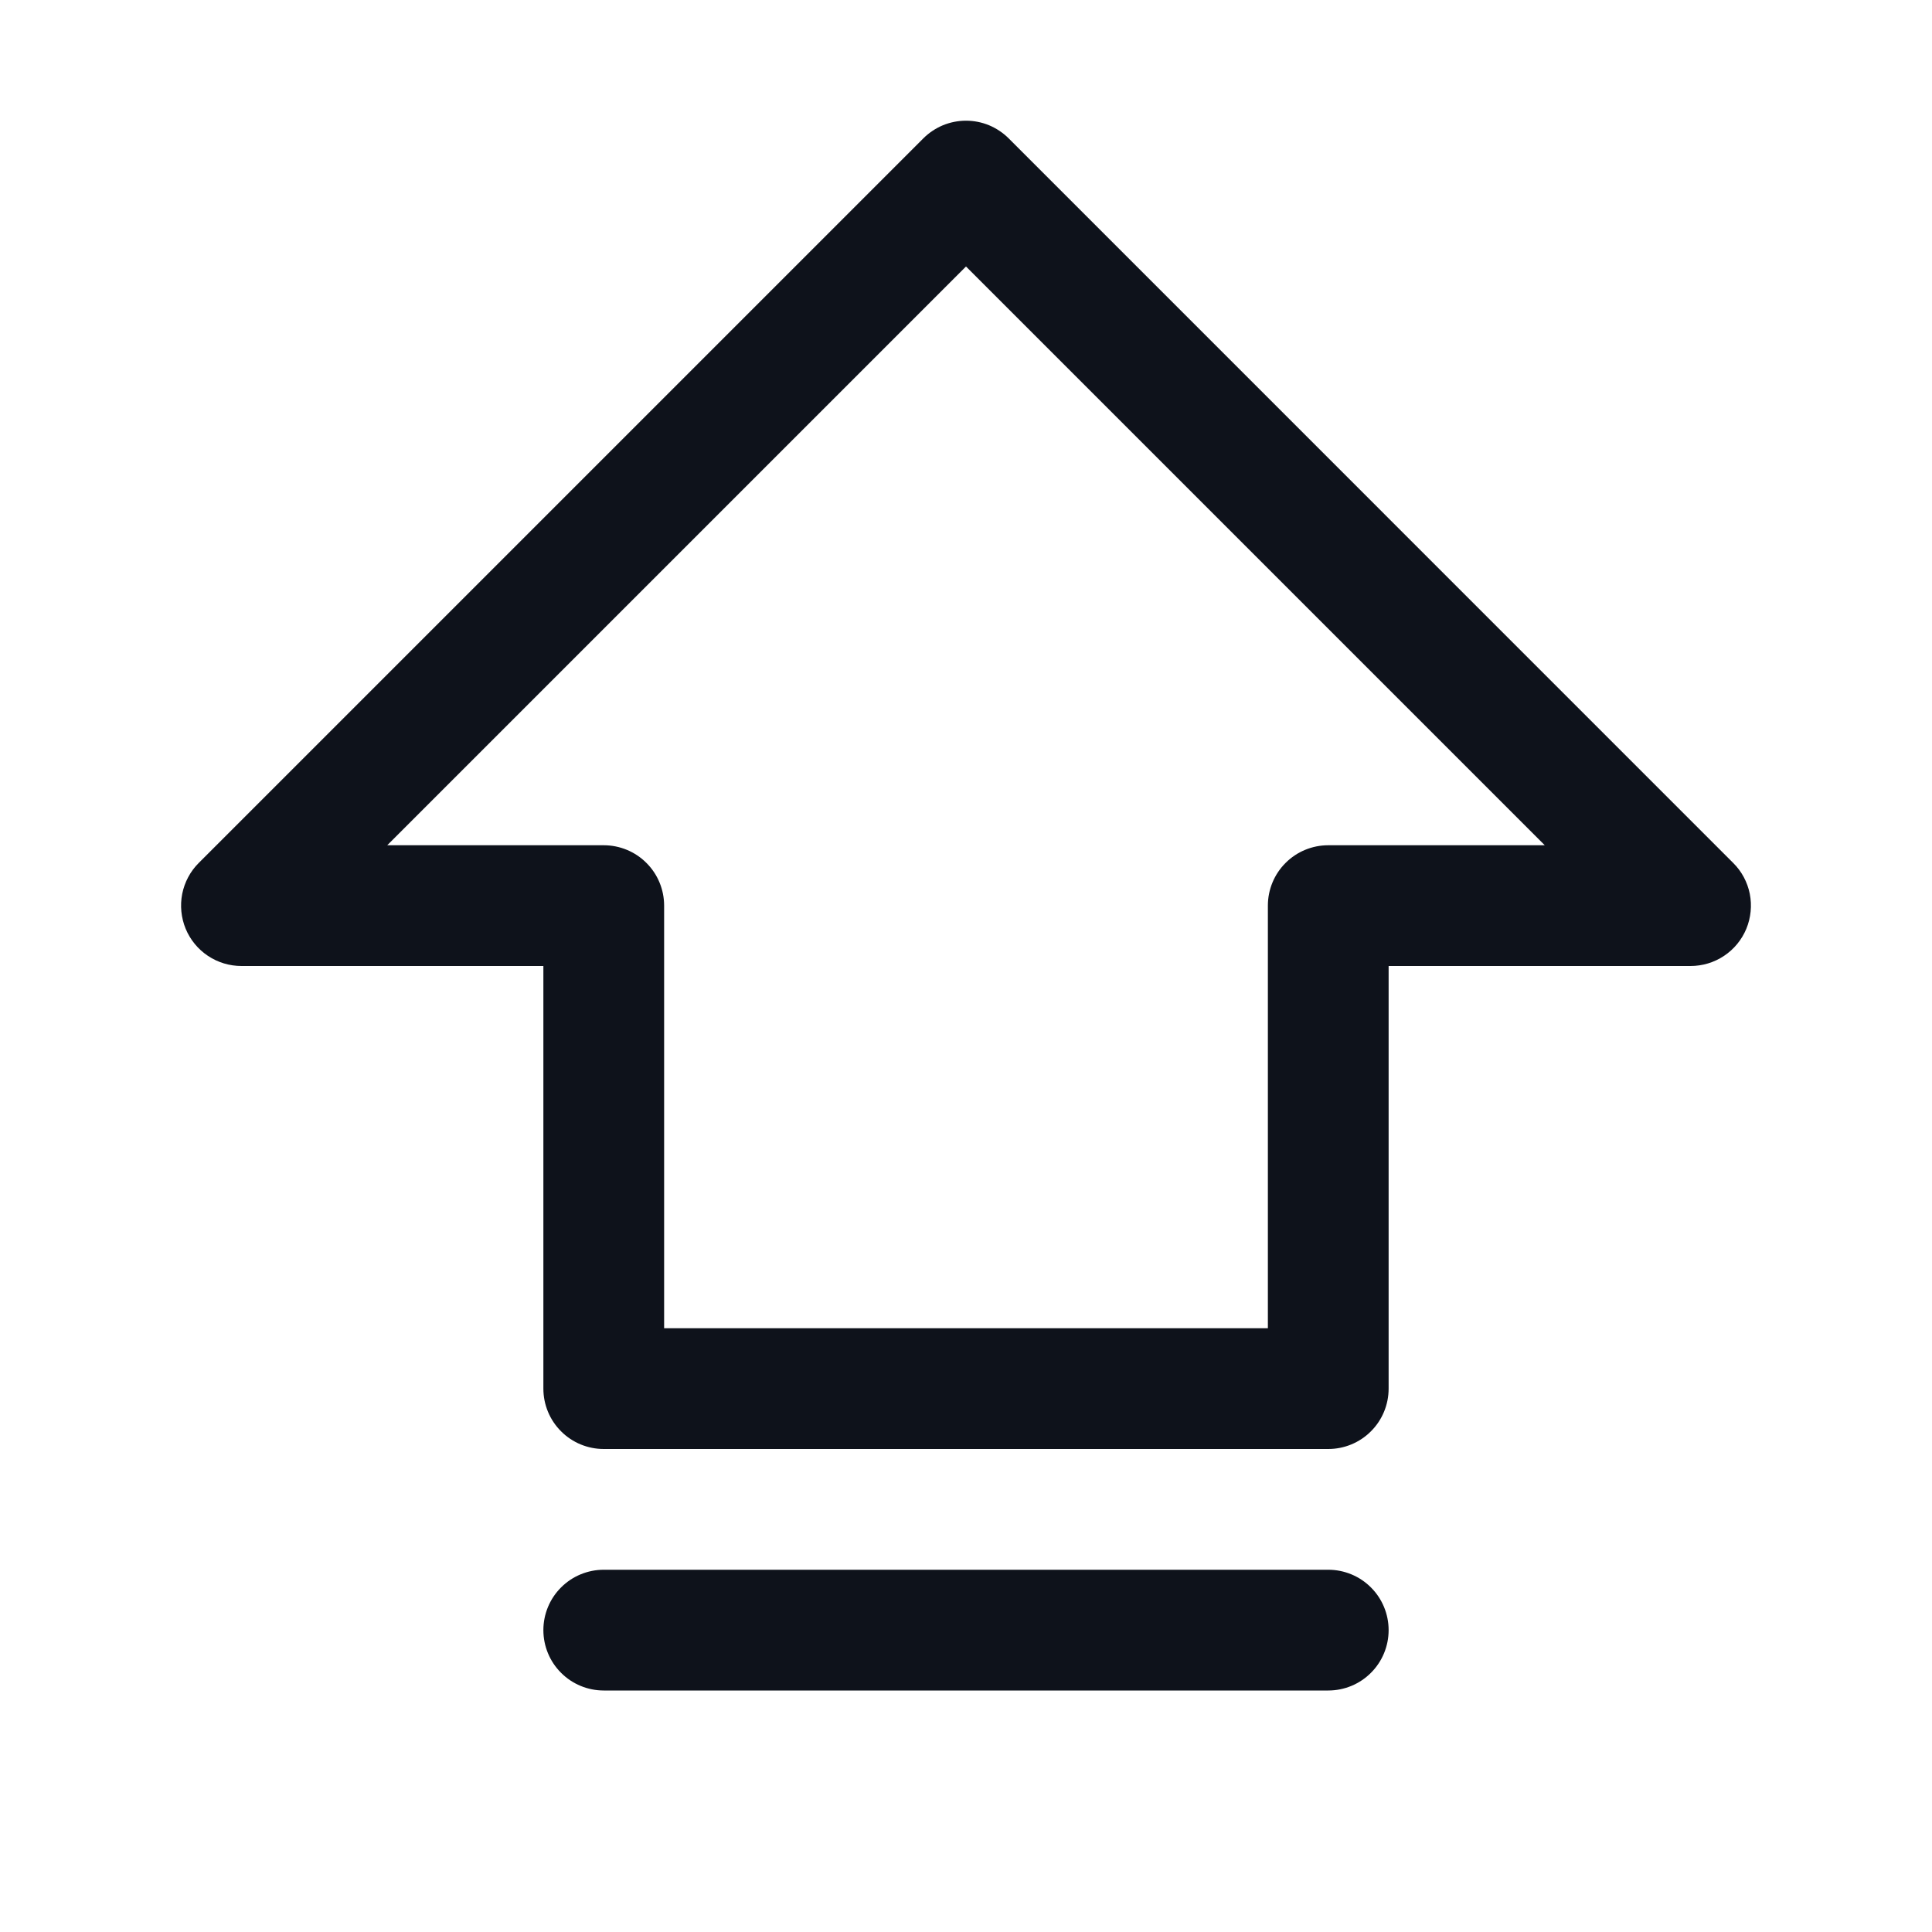 <svg width="32" height="32" viewBox="0 0 32 32" fill="none" xmlns="http://www.w3.org/2000/svg">
<path d="M28.707 14.293L16.707 2.292C16.615 2.2 16.504 2.126 16.383 2.075C16.262 2.025 16.131 1.999 16 1.999C15.869 1.999 15.739 2.025 15.617 2.075C15.496 2.126 15.385 2.2 15.293 2.292L3.292 14.293C3.152 14.432 3.057 14.611 3.018 14.805C2.98 14.999 3 15.2 3.075 15.383C3.151 15.566 3.279 15.722 3.444 15.832C3.609 15.942 3.802 16 4 16H9V23C9 23.265 9.105 23.52 9.293 23.707C9.48 23.895 9.735 24 10 24H22C22.265 24 22.52 23.895 22.707 23.707C22.895 23.52 23 23.265 23 23V16H28C28.198 16 28.391 15.942 28.556 15.832C28.721 15.722 28.849 15.566 28.925 15.383C29 15.2 29.02 14.999 28.982 14.805C28.943 14.611 28.848 14.432 28.707 14.293ZM22 14C21.735 14 21.48 14.105 21.293 14.293C21.105 14.48 21 14.735 21 15V22H11V15C11 14.735 10.895 14.48 10.707 14.293C10.52 14.105 10.265 14 10 14H6.414L16 4.414L25.586 14H22ZM23 27C23 27.265 22.895 27.52 22.707 27.707C22.52 27.895 22.265 28 22 28H10C9.735 28 9.48 27.895 9.293 27.707C9.105 27.52 9 27.265 9 27C9 26.735 9.105 26.48 9.293 26.293C9.48 26.105 9.735 26 10 26H22C22.265 26 22.52 26.105 22.707 26.293C22.895 26.48 23 26.735 23 27Z" fill="#0E121B"/>
</svg>
